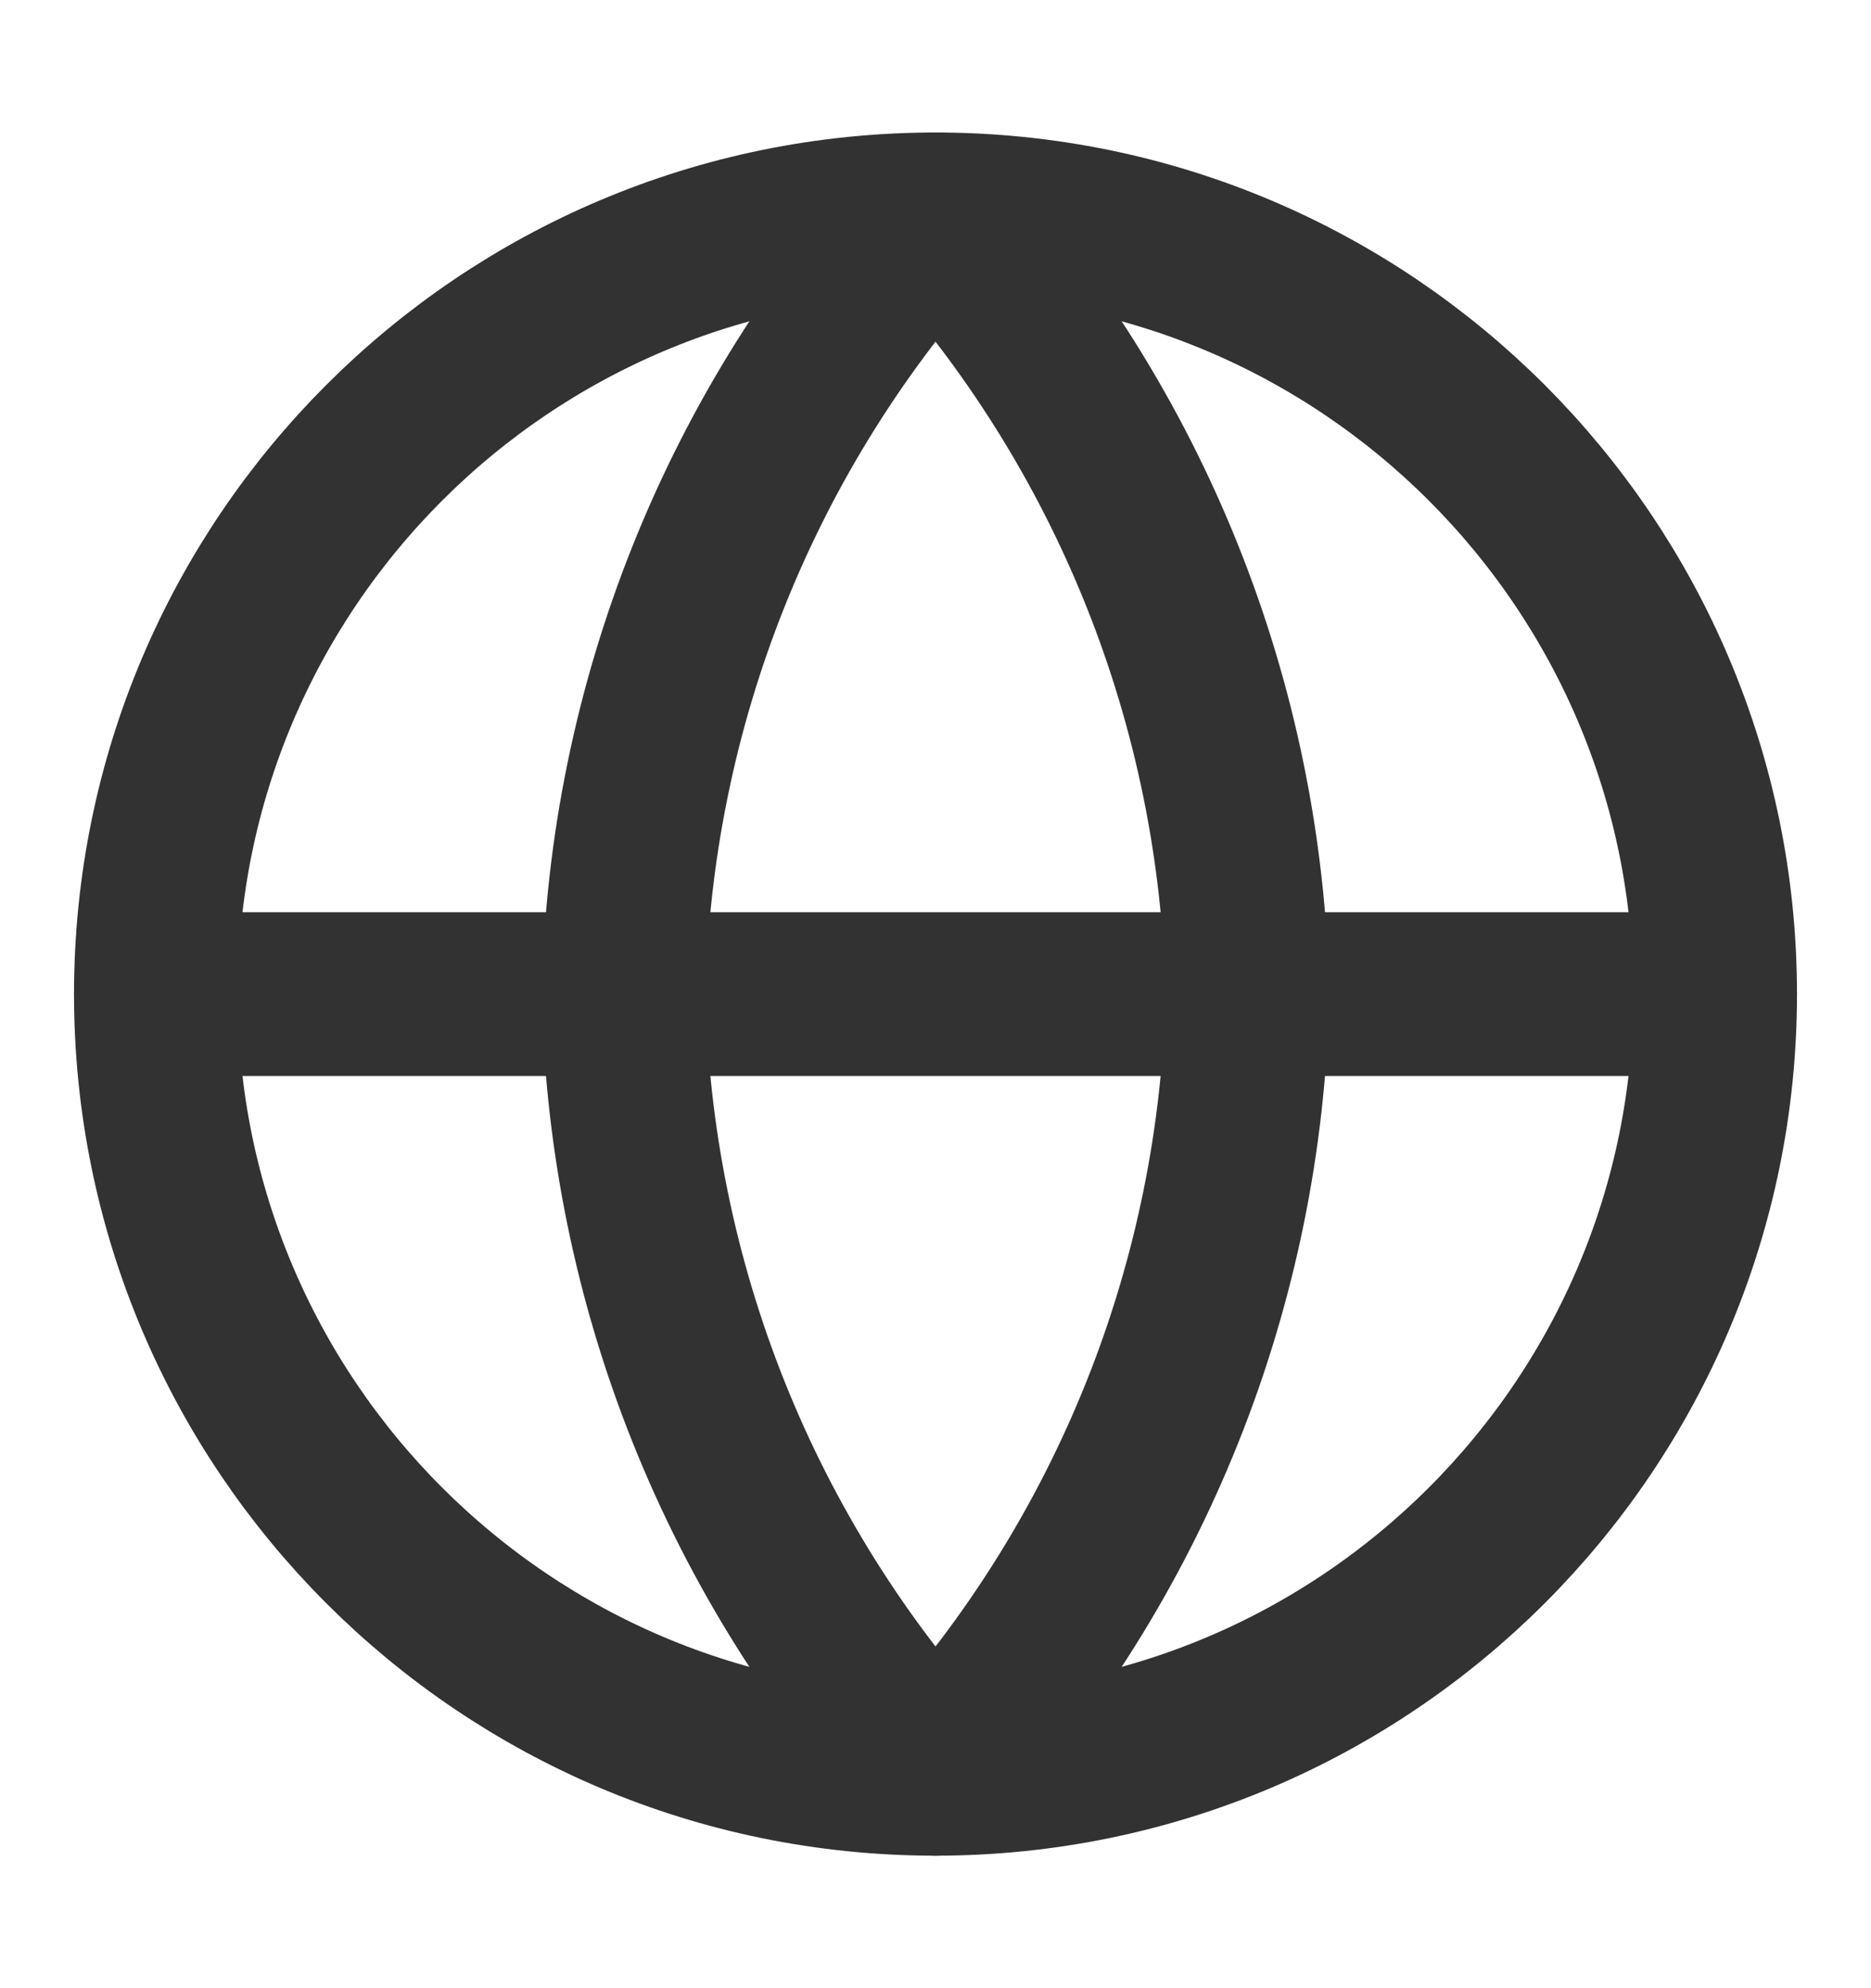 <svg width="16" height="17" viewBox="0 0 16 17" fill="none" xmlns="http://www.w3.org/2000/svg">
<path d="M8 15.167C11.682 15.167 14.667 12.182 14.667 8.5C14.667 4.818 11.682 1.833 8 1.833C4.318 1.833 1.333 4.818 1.333 8.5C1.333 12.182 4.318 15.167 8 15.167Z" stroke="#323232" stroke-width="1.4" stroke-linecap="round" stroke-linejoin="round"/>
<path d="M1.333 8.5H14.667" stroke="#323232" stroke-width="1.4" stroke-linecap="round" stroke-linejoin="round"/>
<path d="M8 1.833C9.668 3.659 10.615 6.028 10.667 8.5C10.615 10.972 9.668 13.341 8 15.167C6.333 13.341 5.385 10.972 5.333 8.5C5.385 6.028 6.333 3.659 8 1.833V1.833Z" stroke="#323232" stroke-width="1.4" stroke-linecap="round" stroke-linejoin="round"/>
</svg>
